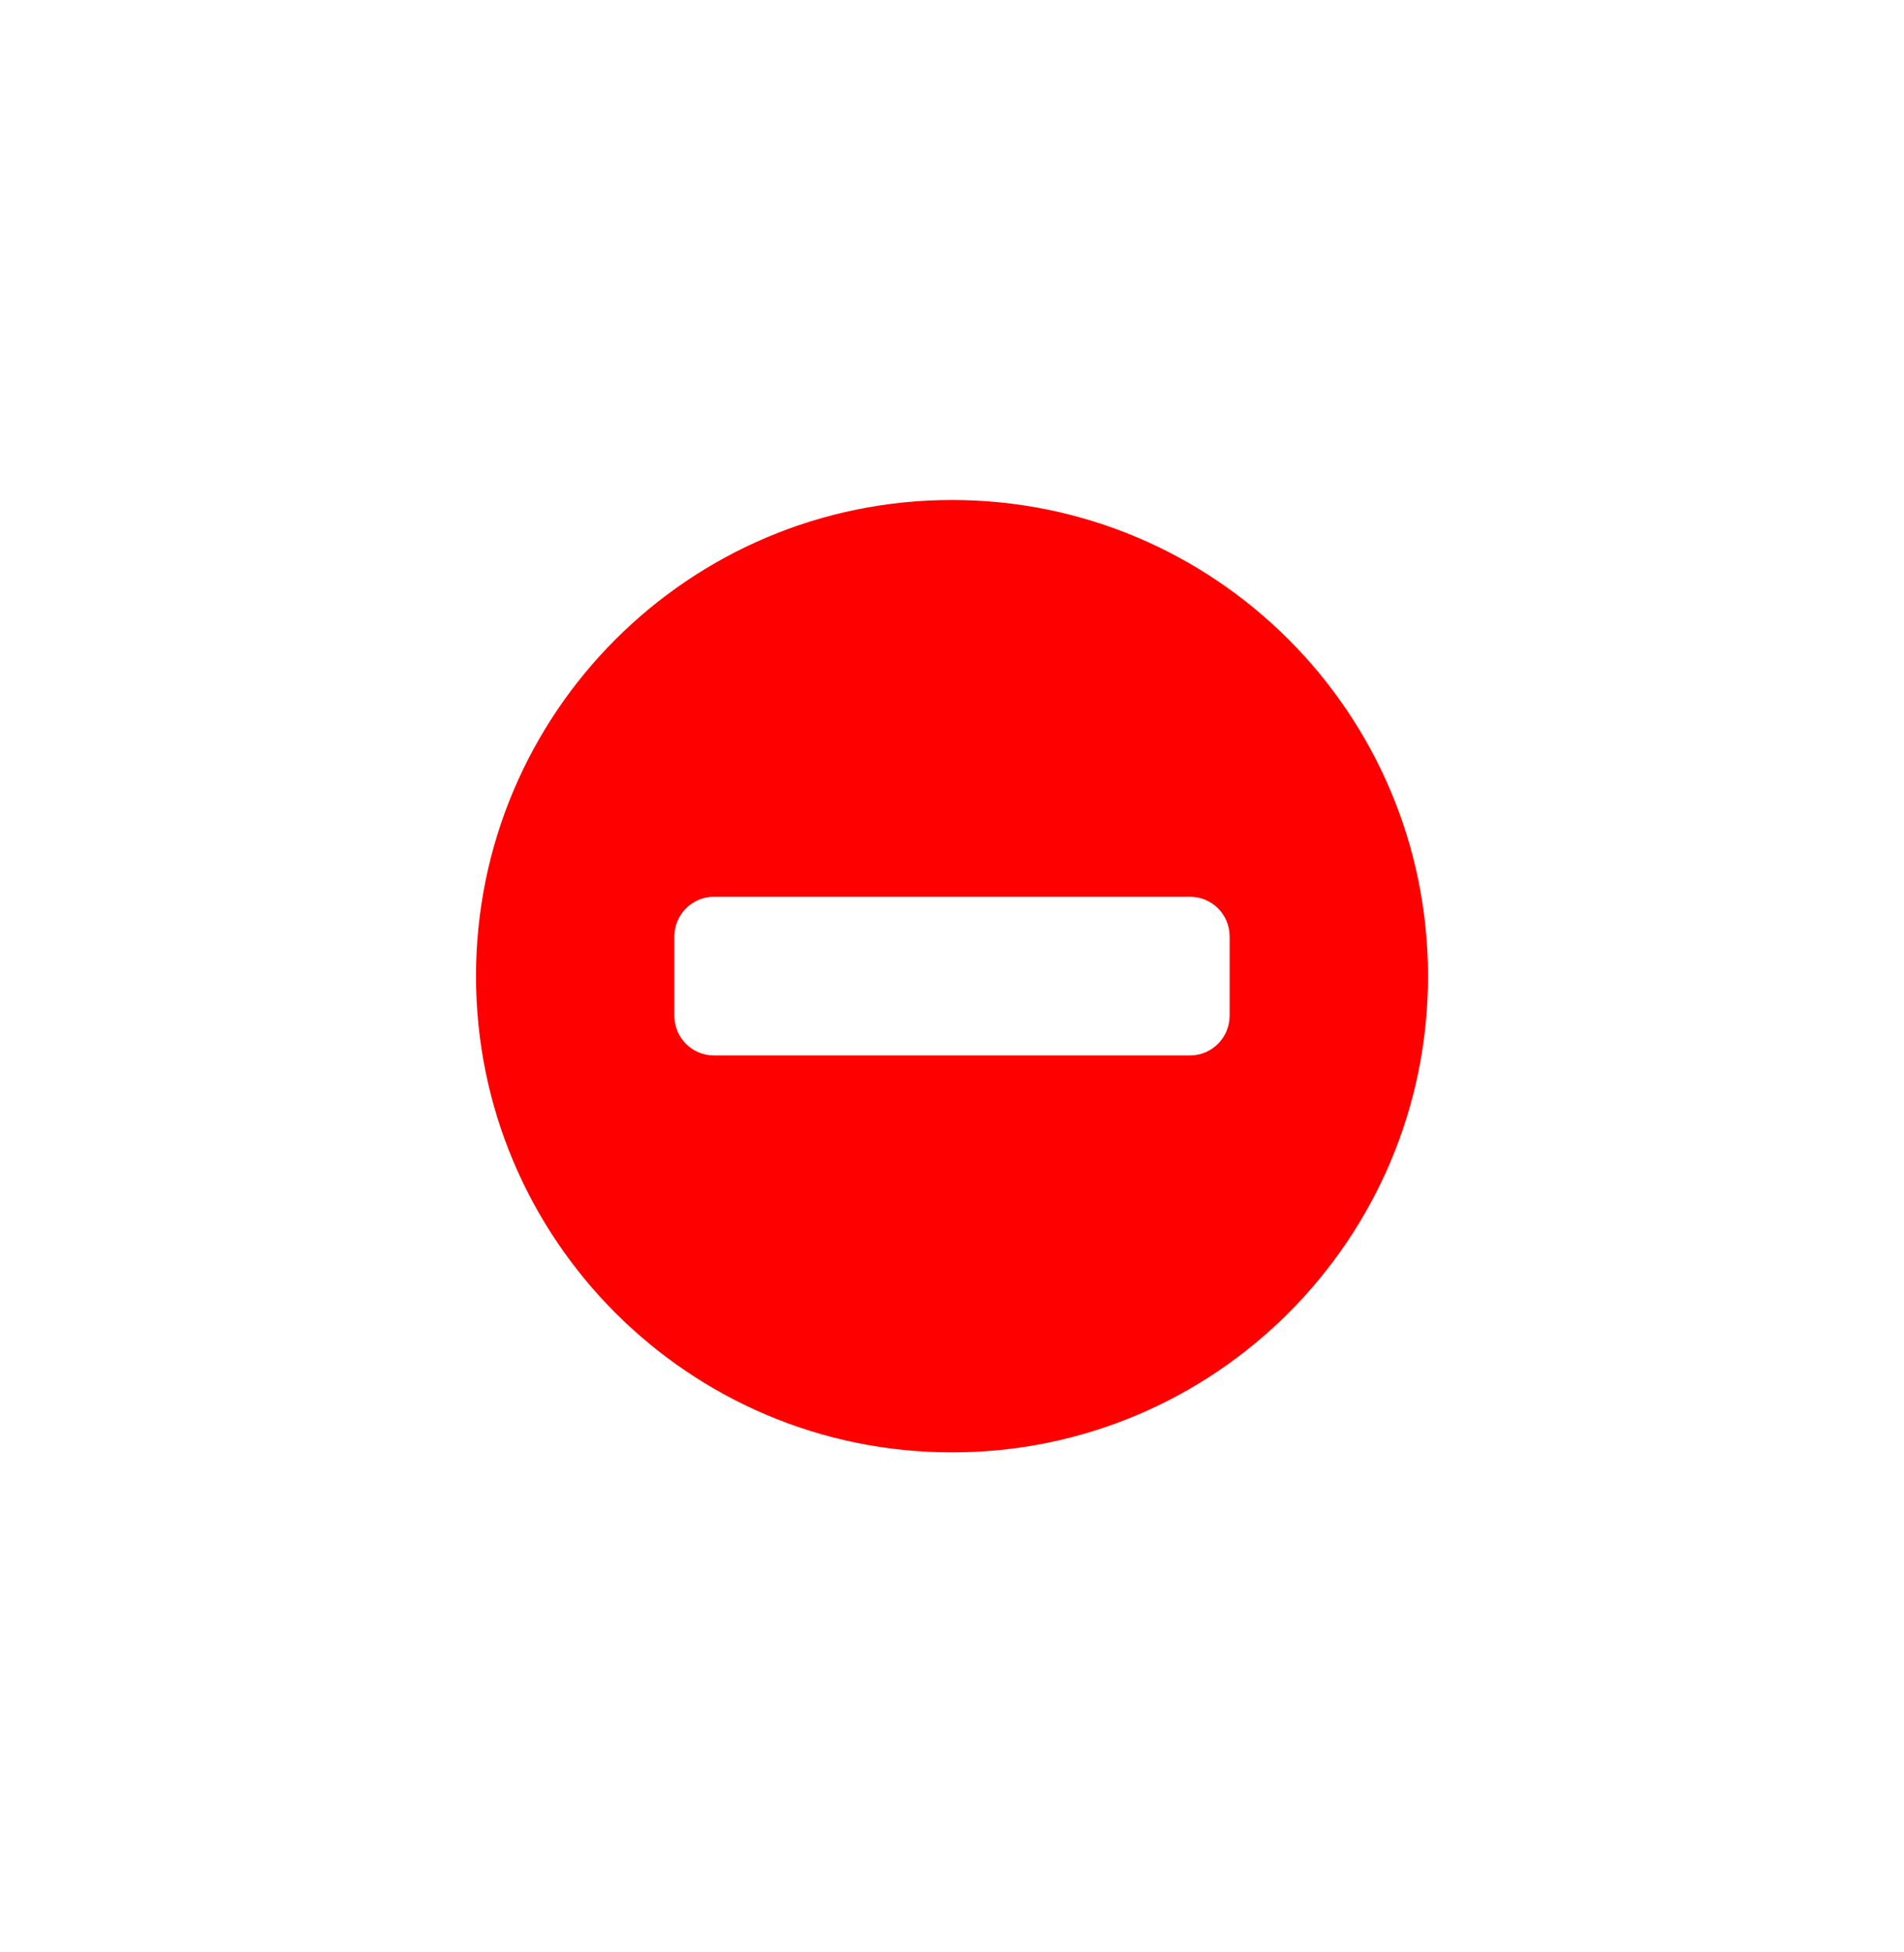 <svg width="40" height="41" viewBox="0 0 40 41" fill="none" xmlns="http://www.w3.org/2000/svg">
<path d="M20 10.5C25.523 10.5 30 14.977 30 20.5C30 26.023 25.523 30.5 20 30.5C14.477 30.5 10 26.023 10 20.5C10 14.977 14.477 10.5 20 10.5ZM14.168 21.332C14.168 21.793 14.539 22.164 15 22.164H25C25.461 22.164 25.832 21.789 25.832 21.332V19.664C25.832 19.203 25.461 18.832 25 18.832H15C14.539 18.832 14.168 19.207 14.168 19.664V21.332Z" fill="#FF0000"/>
</svg>
